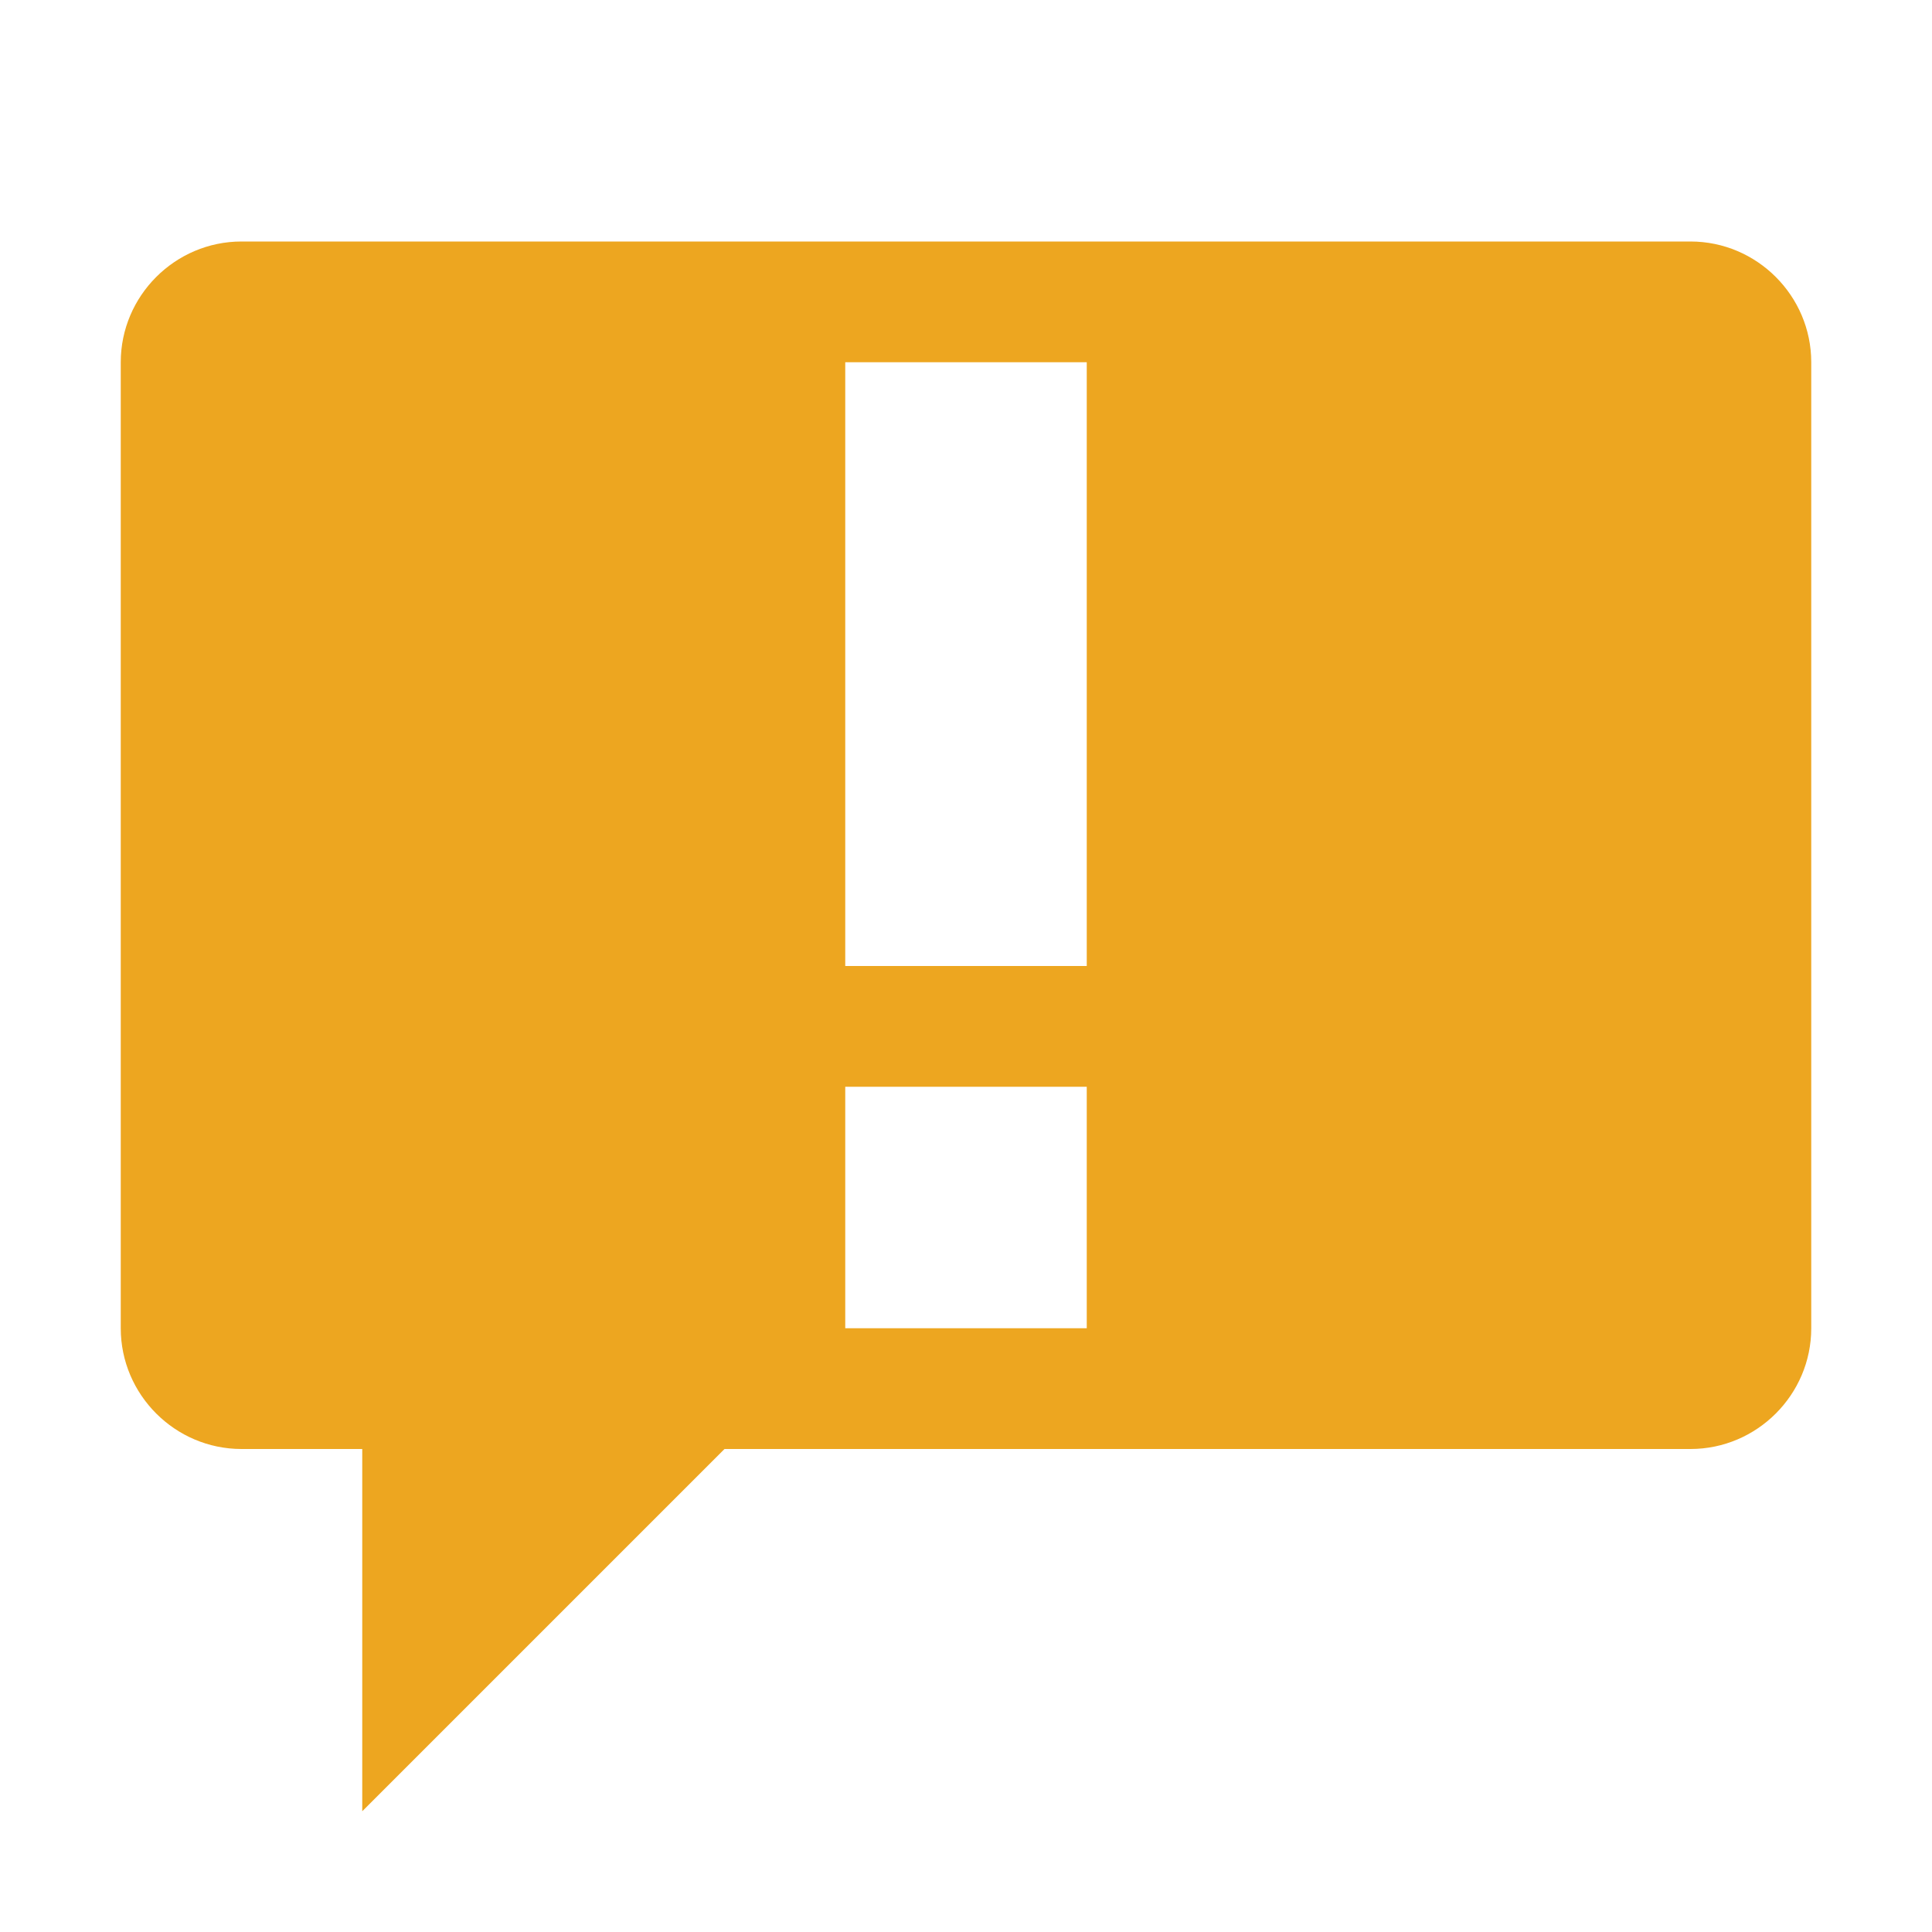 <?xml version="1.0" encoding="utf-8"?>
<!-- Generator: Adobe Illustrator 22.1.0, SVG Export Plug-In . SVG Version: 6.00 Build 0)  -->
<svg version="1.1" id="raf-icon-announcement-warning"
	 xmlns="http://www.w3.org/2000/svg" xmlns:xlink="http://www.w3.org/1999/xlink" x="0px" y="0px" viewBox="0 0 32 32"
	 style="enable-background:new 0 0 32 32;" xml:space="preserve">
<path style="fill:#EDA620;" d="M28,4H4C2.9,4,2,4.9,2,6v16c0,1.1,0.9,2,2,2h2v6l6-6h16c1.1,0,2-0.9,2-2V6C30,4.9,29.1,4,28,4z
	 M18,22h-4v-4h4V22z M18,16h-4V6h4V16z"/>
</svg>
